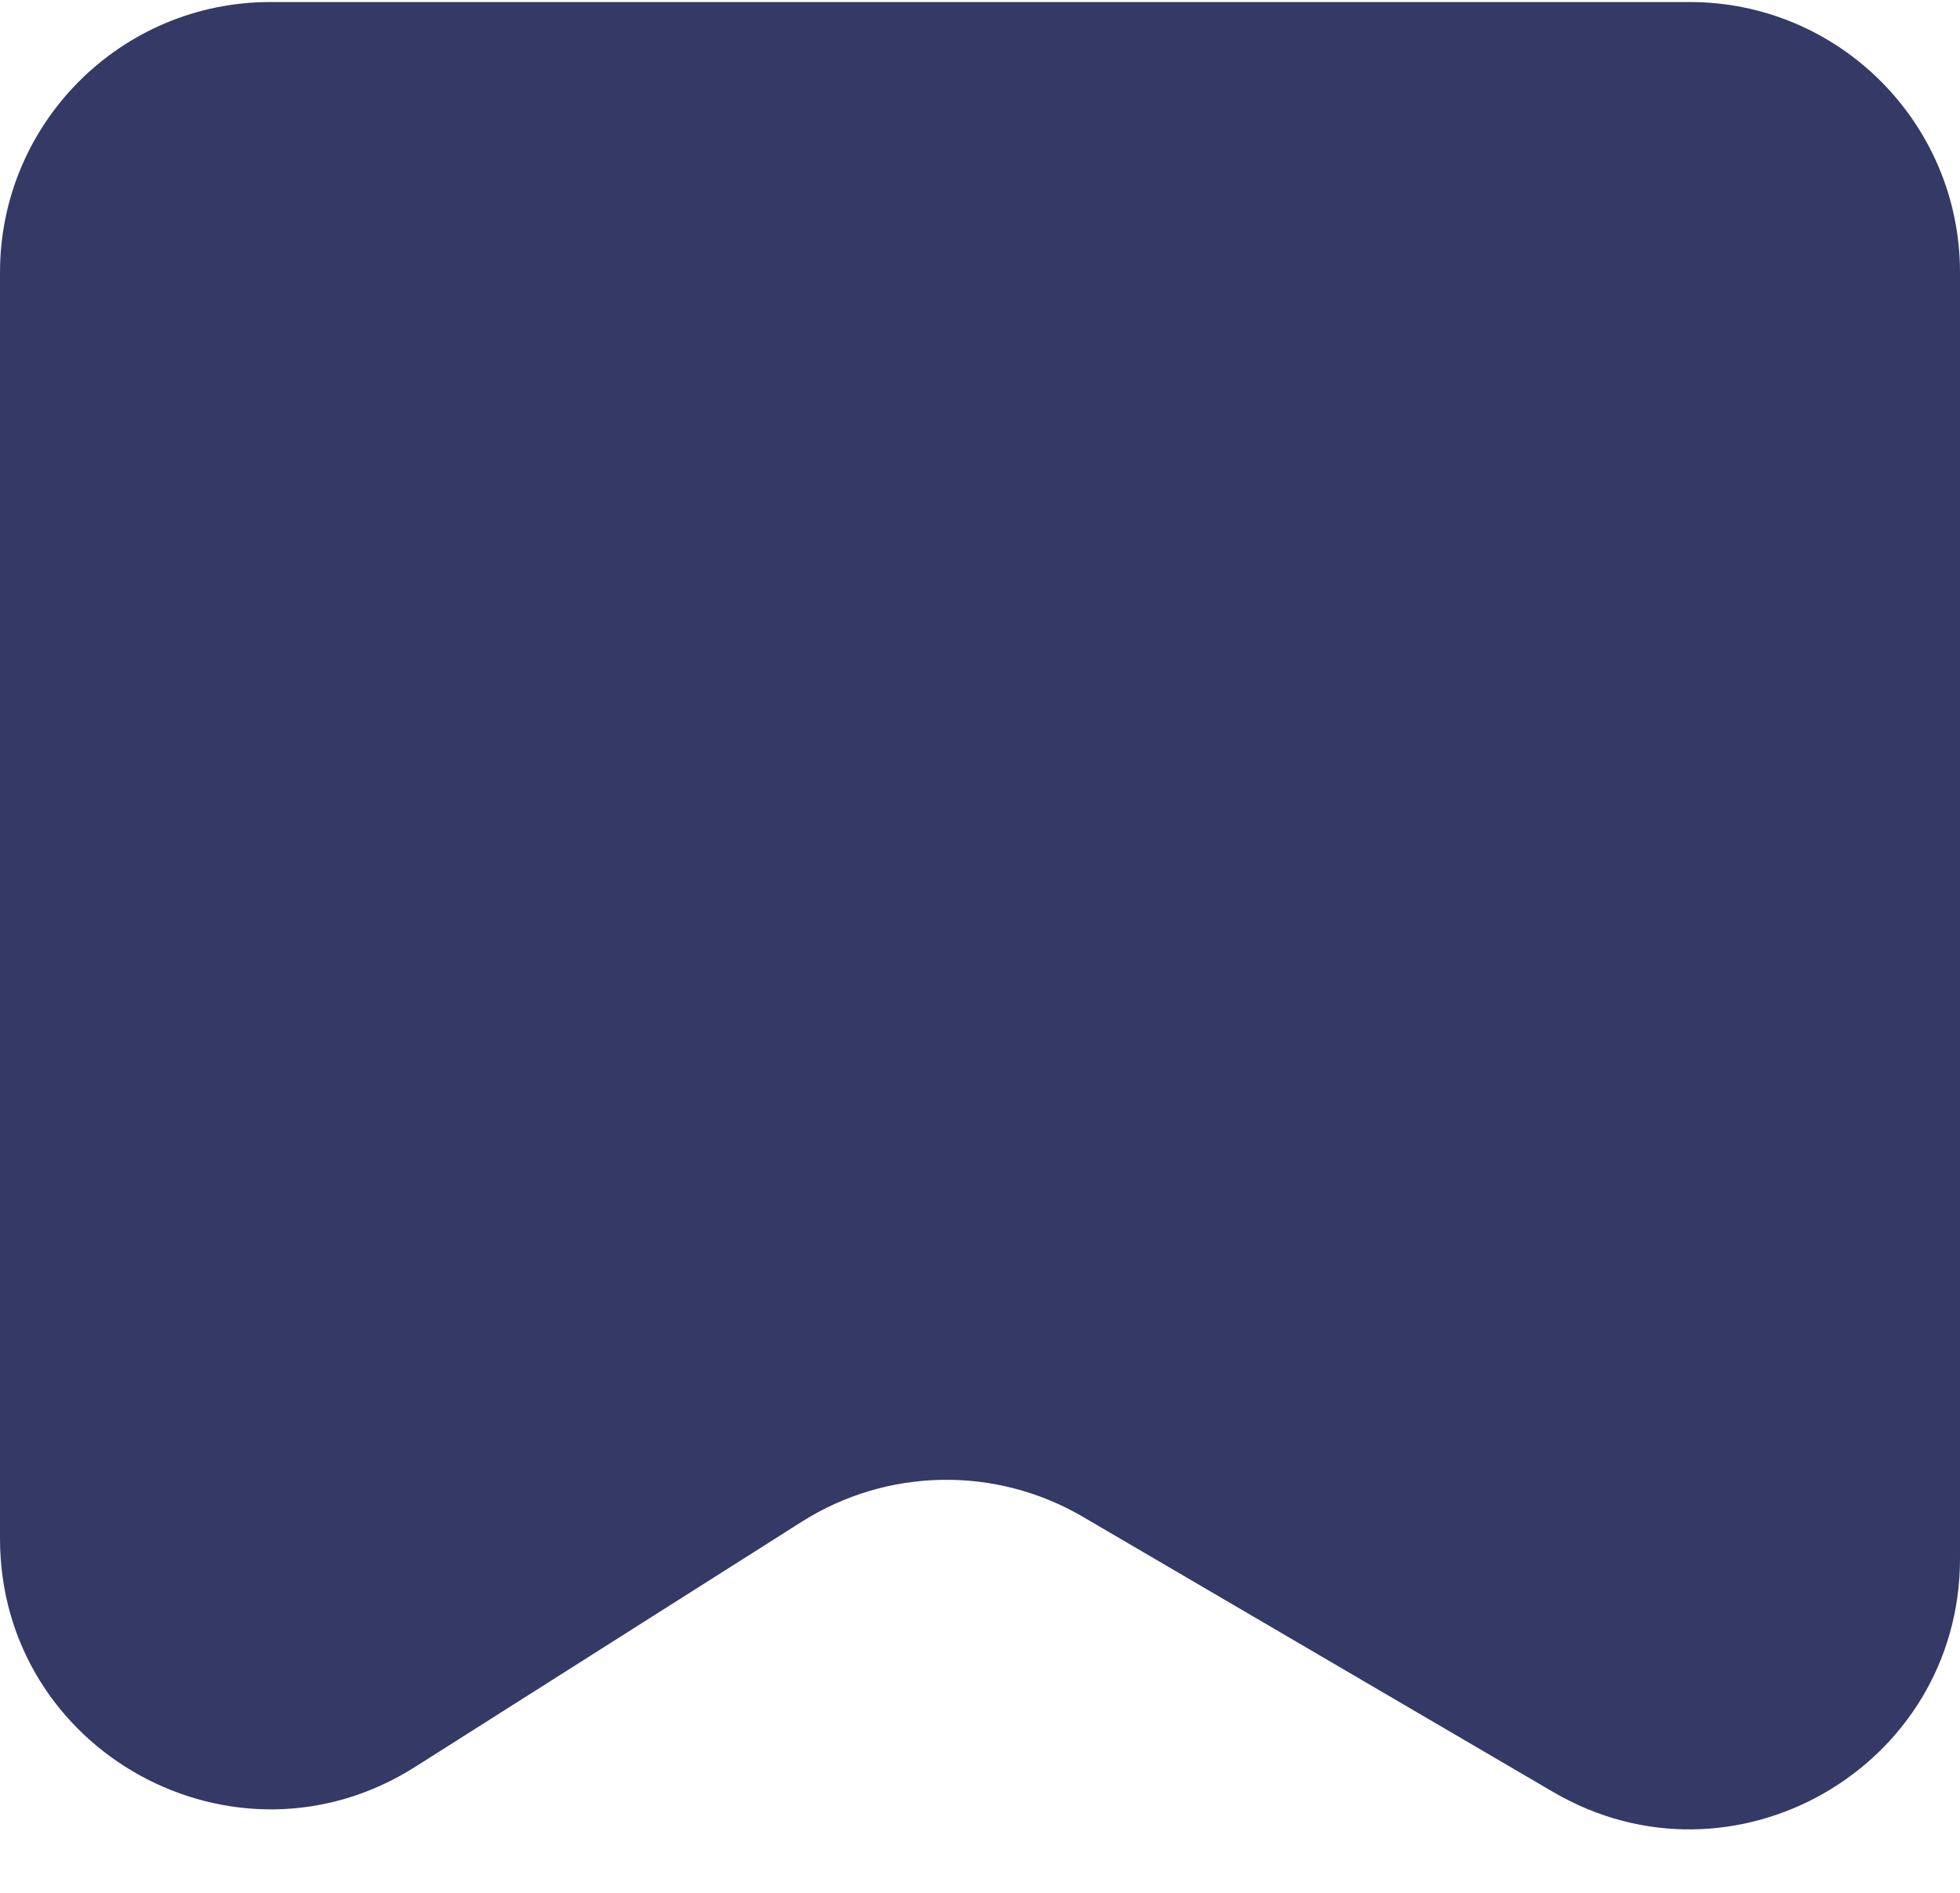 <svg width="29" height="28" viewBox="0 0 29 28" fill="none" xmlns="http://www.w3.org/2000/svg">
<path d="M4 0.03H25C27.209 0.03 29 1.821 29 4.03V23.055C29 26.145 25.646 28.068 22.98 26.508L16.023 22.438C14.732 21.682 13.126 21.71 11.862 22.511L6.142 26.137C3.478 27.826 0 25.912 0 22.759V4.03C0 1.821 1.791 0.03 4 0.03Z" fill="#343A65"/>
</svg>
